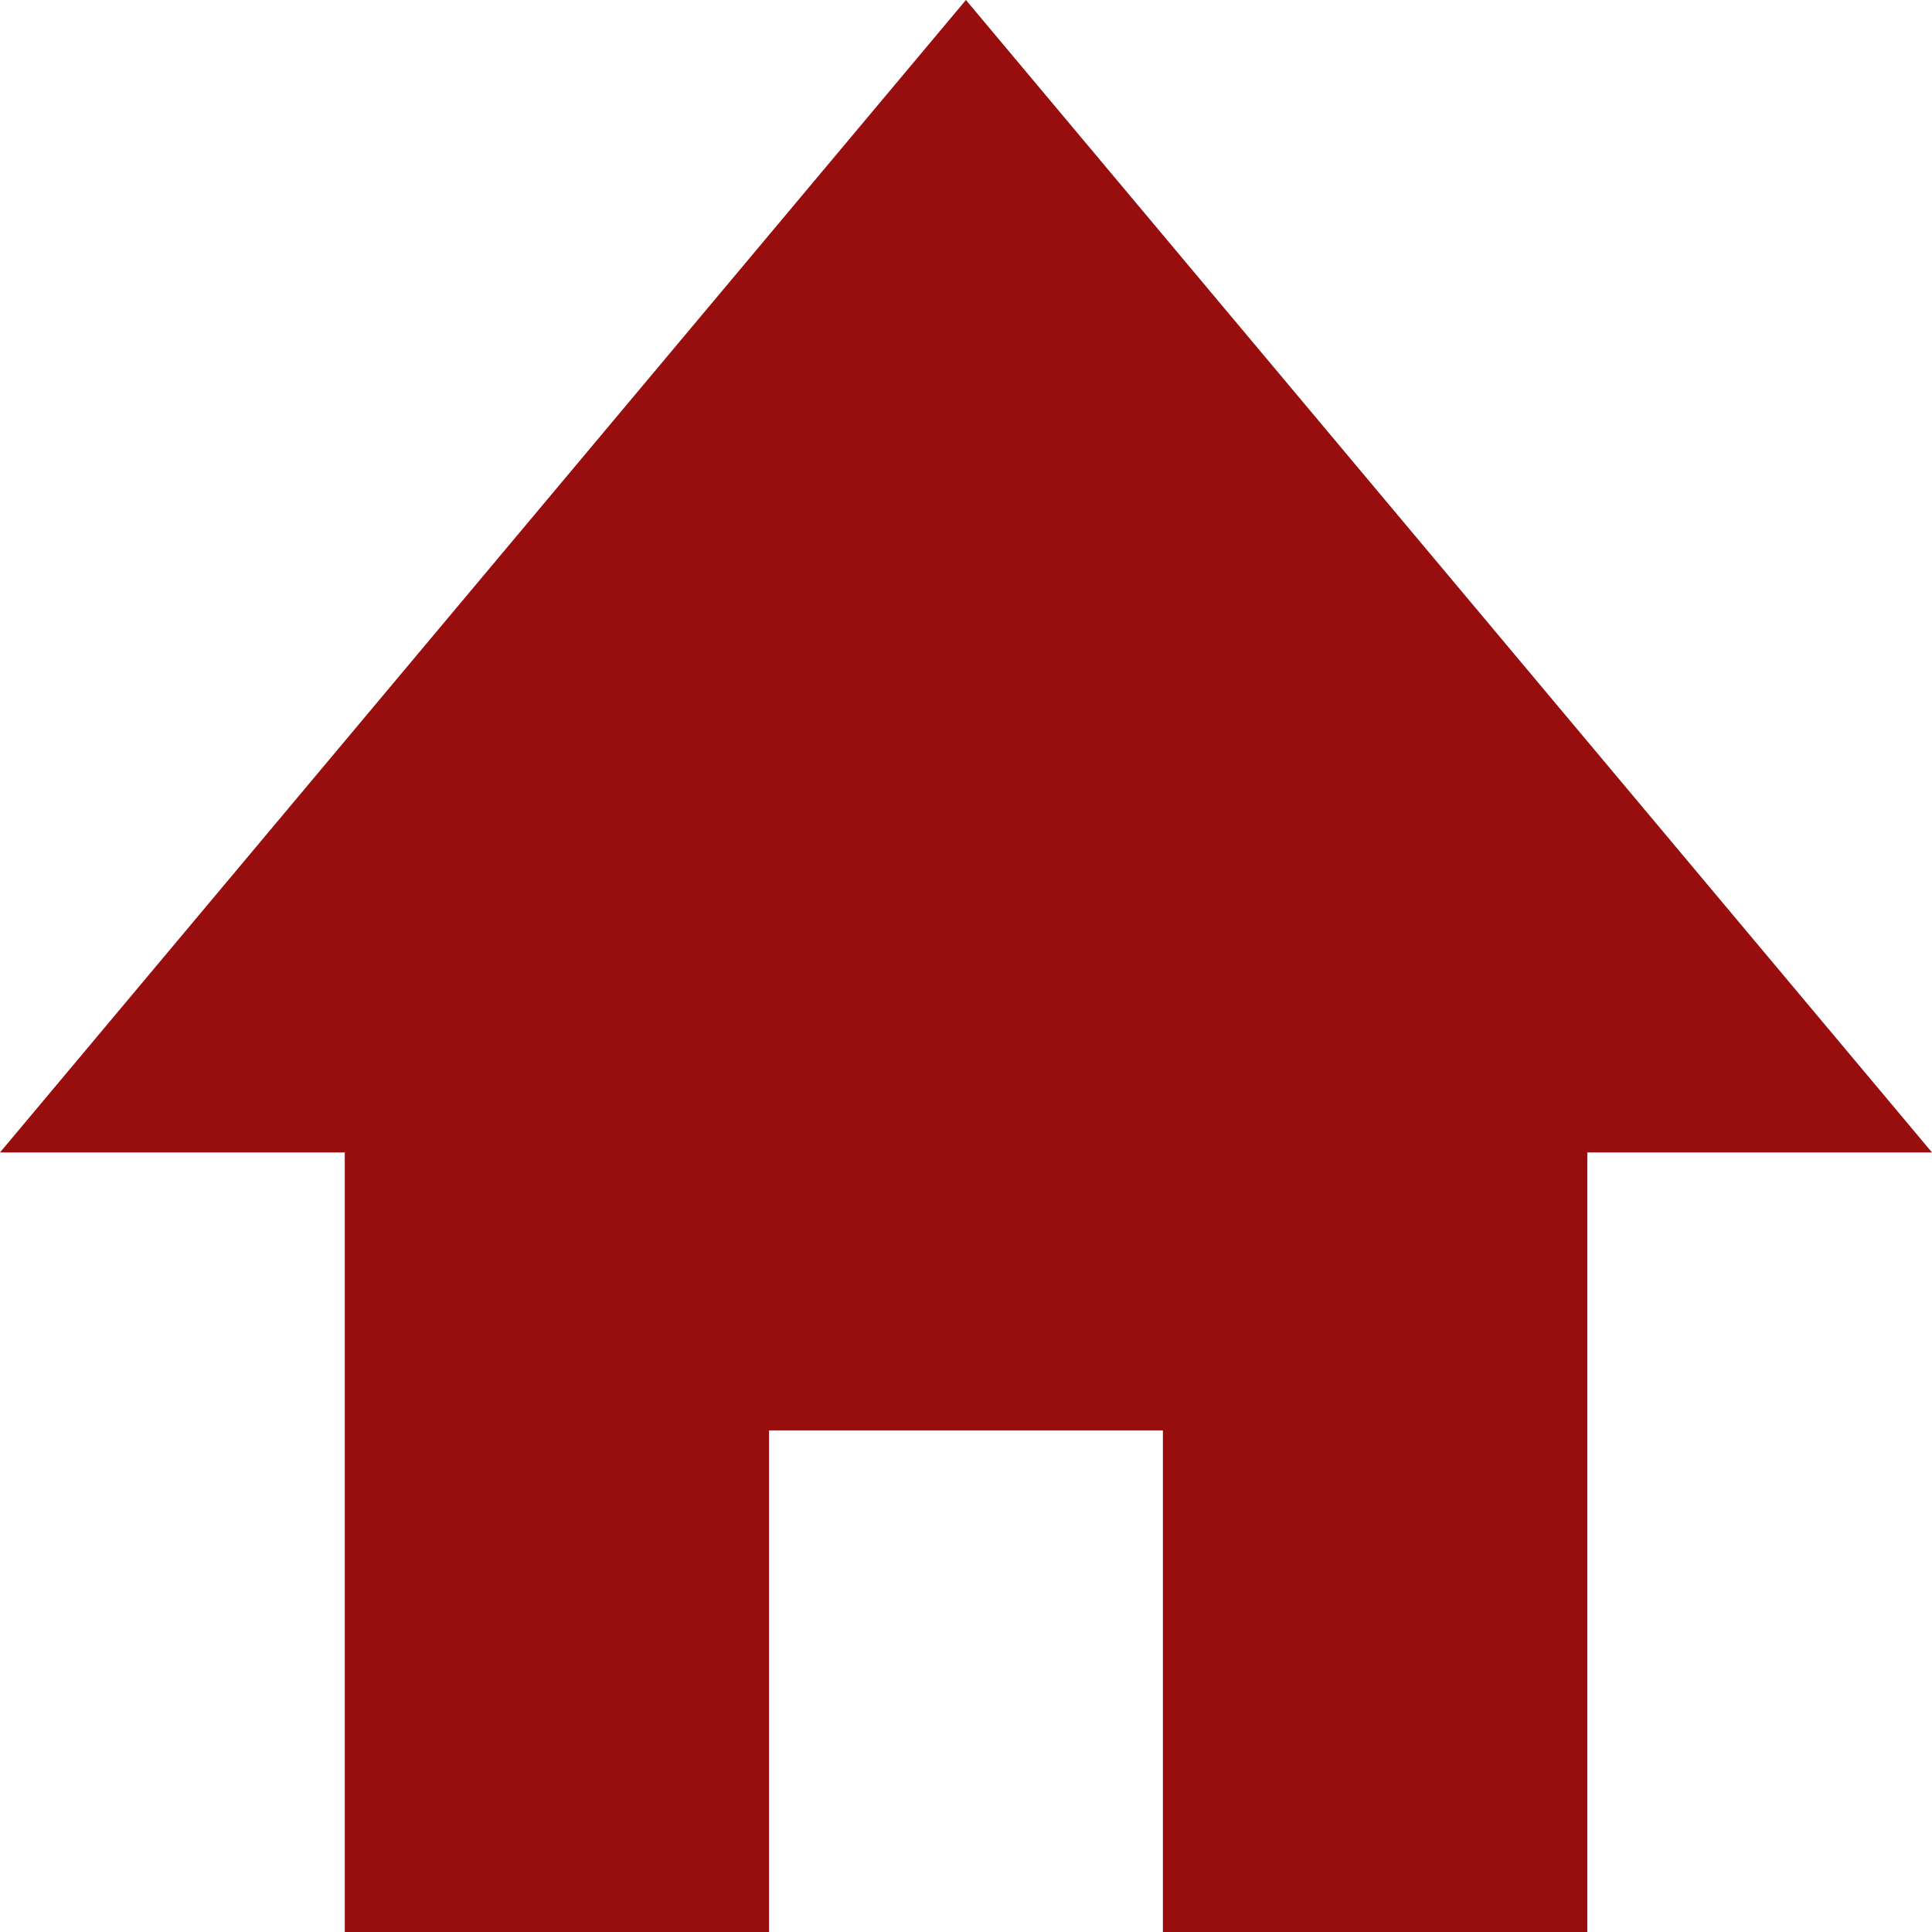 <svg width="24" height="24" viewBox="0 0 24 24" fill="none" xmlns="http://www.w3.org/2000/svg">
    <path d="M19.718 24h-5.272v-6.231H9.553V24h-5.27v-9.684H0L11.999 0 24 14.316h-4.282V24z" fill="#980D0D"/>
</svg>
